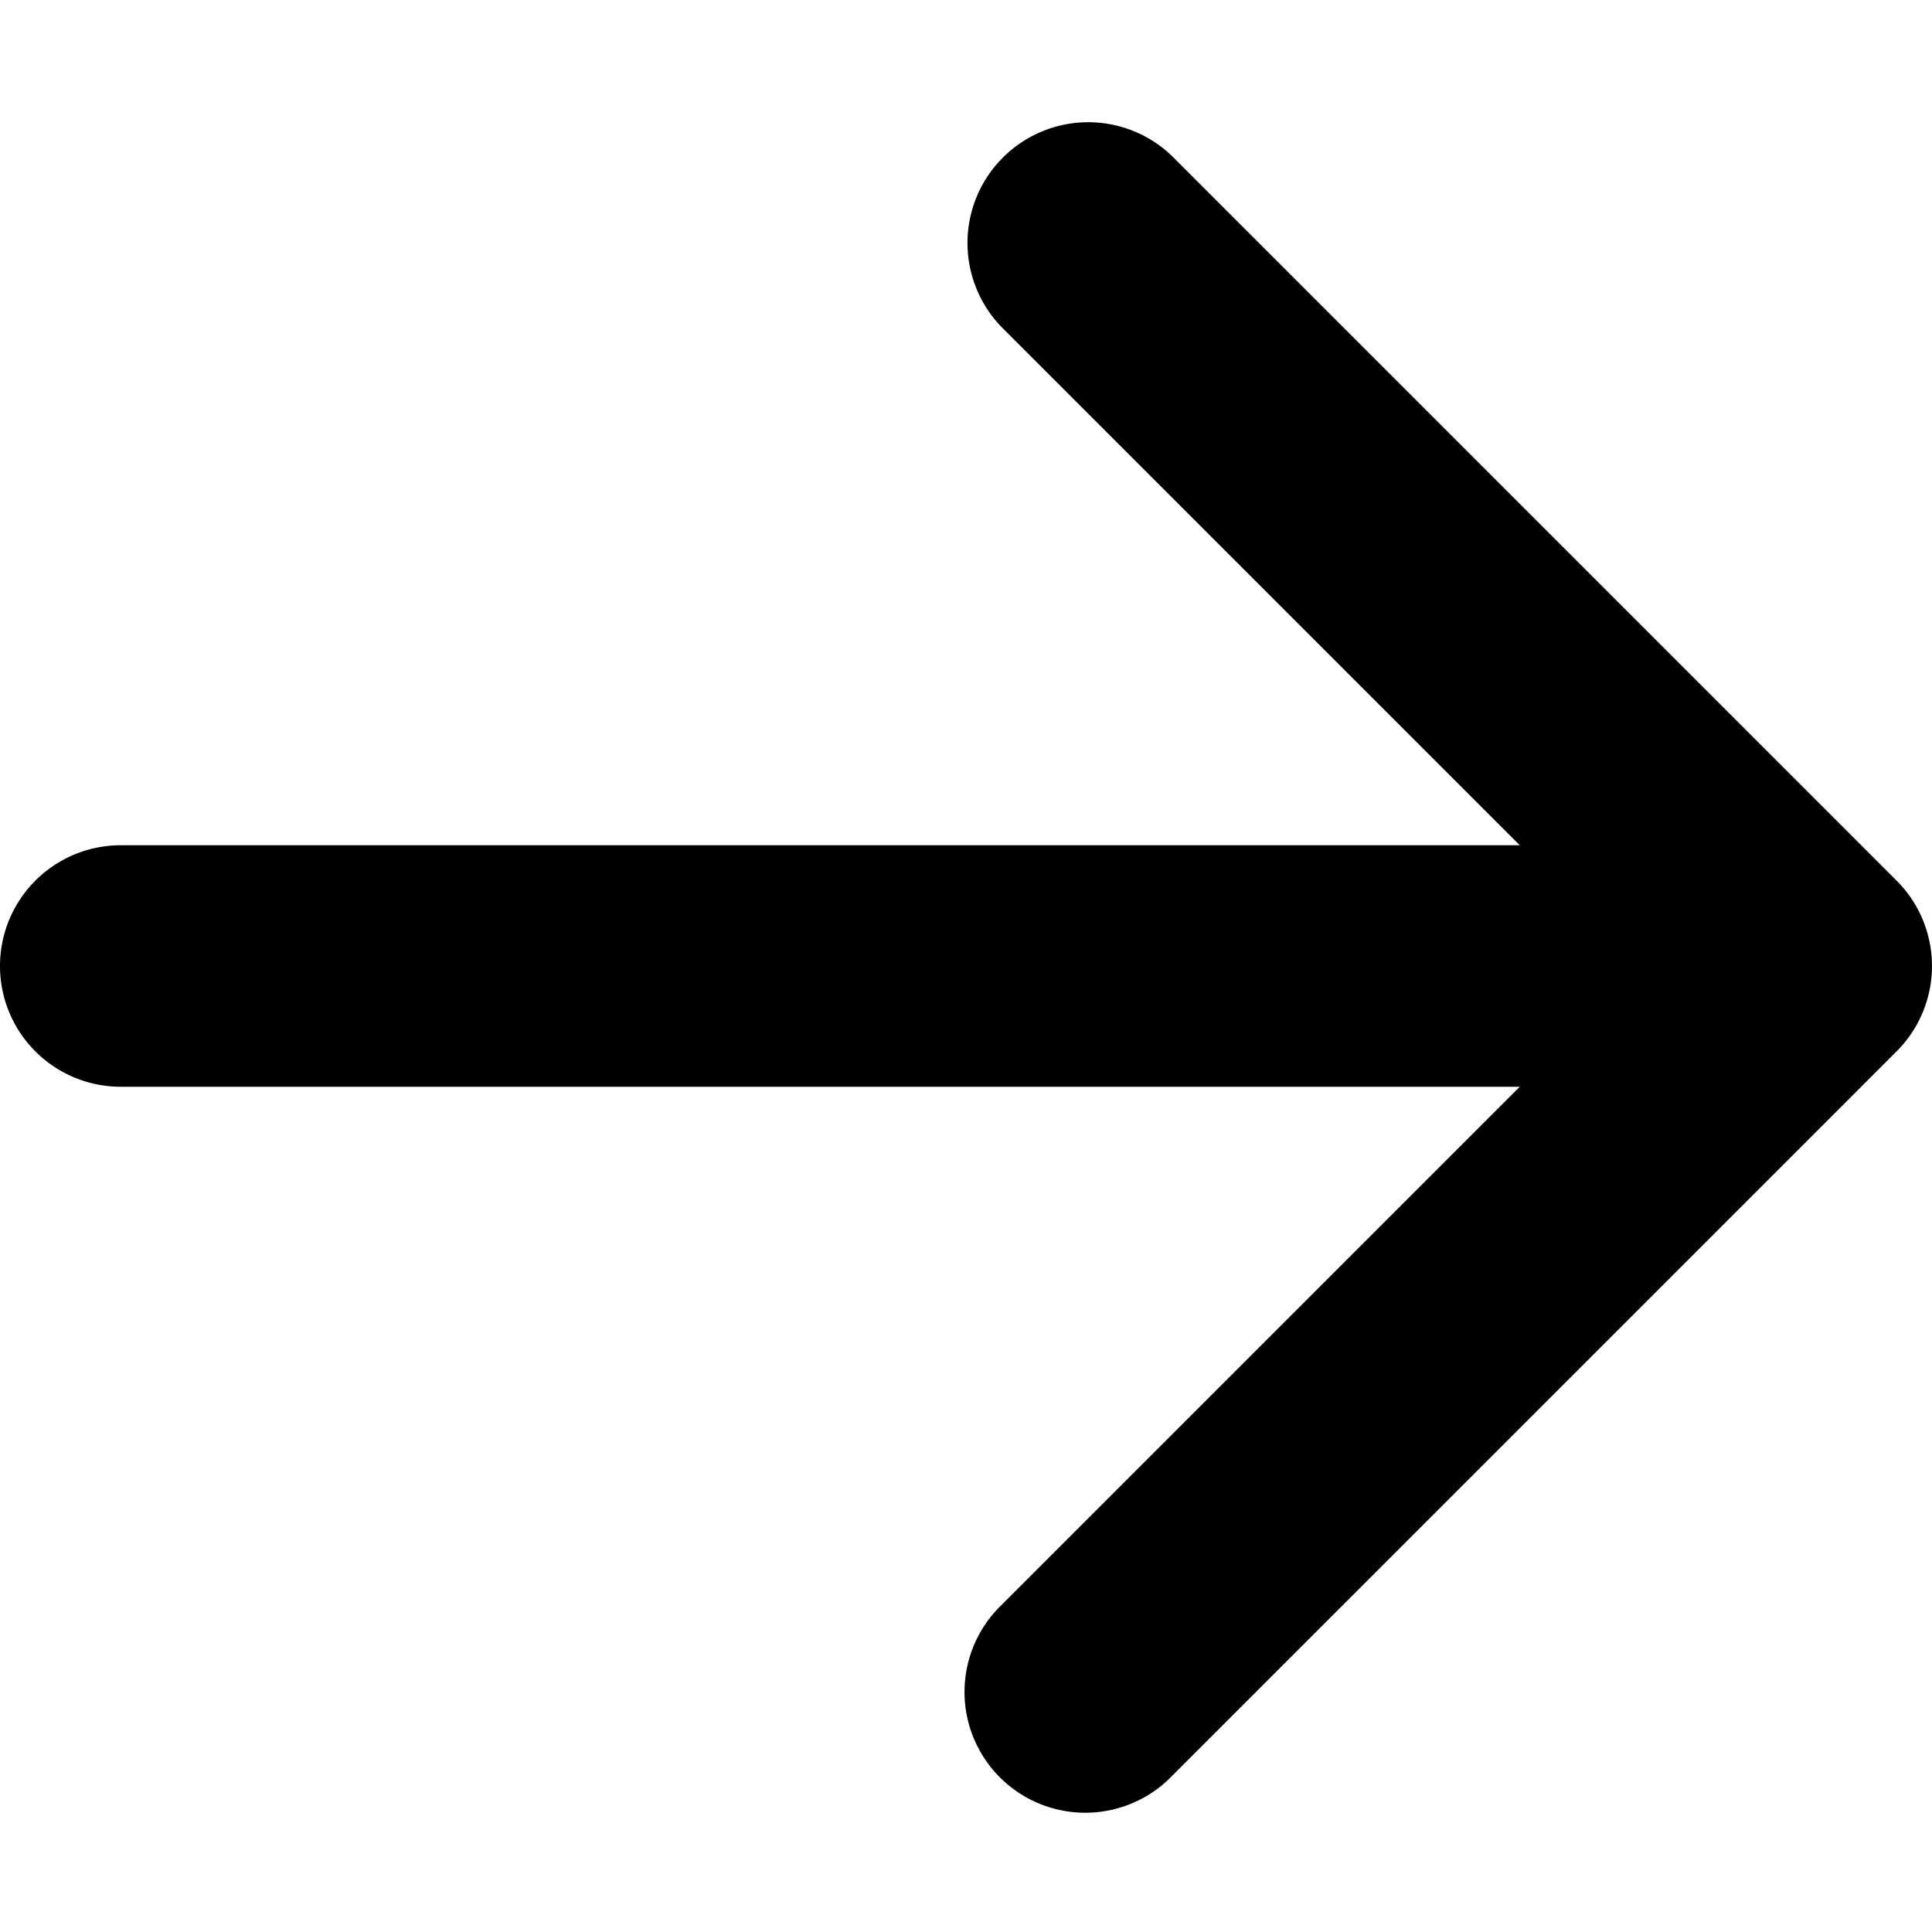 <svg xmlns="http://www.w3.org/2000/svg" width="16" height="16"><path d="M15.707 7.293l-6-6a1 1 0 00-1.414 1.414L12.586 7H1a1 1 0 000 2h11.586l-4.293 4.293a1 1 0 101.414 1.414l6-6a1 1 0 000-1.414z"/></svg>